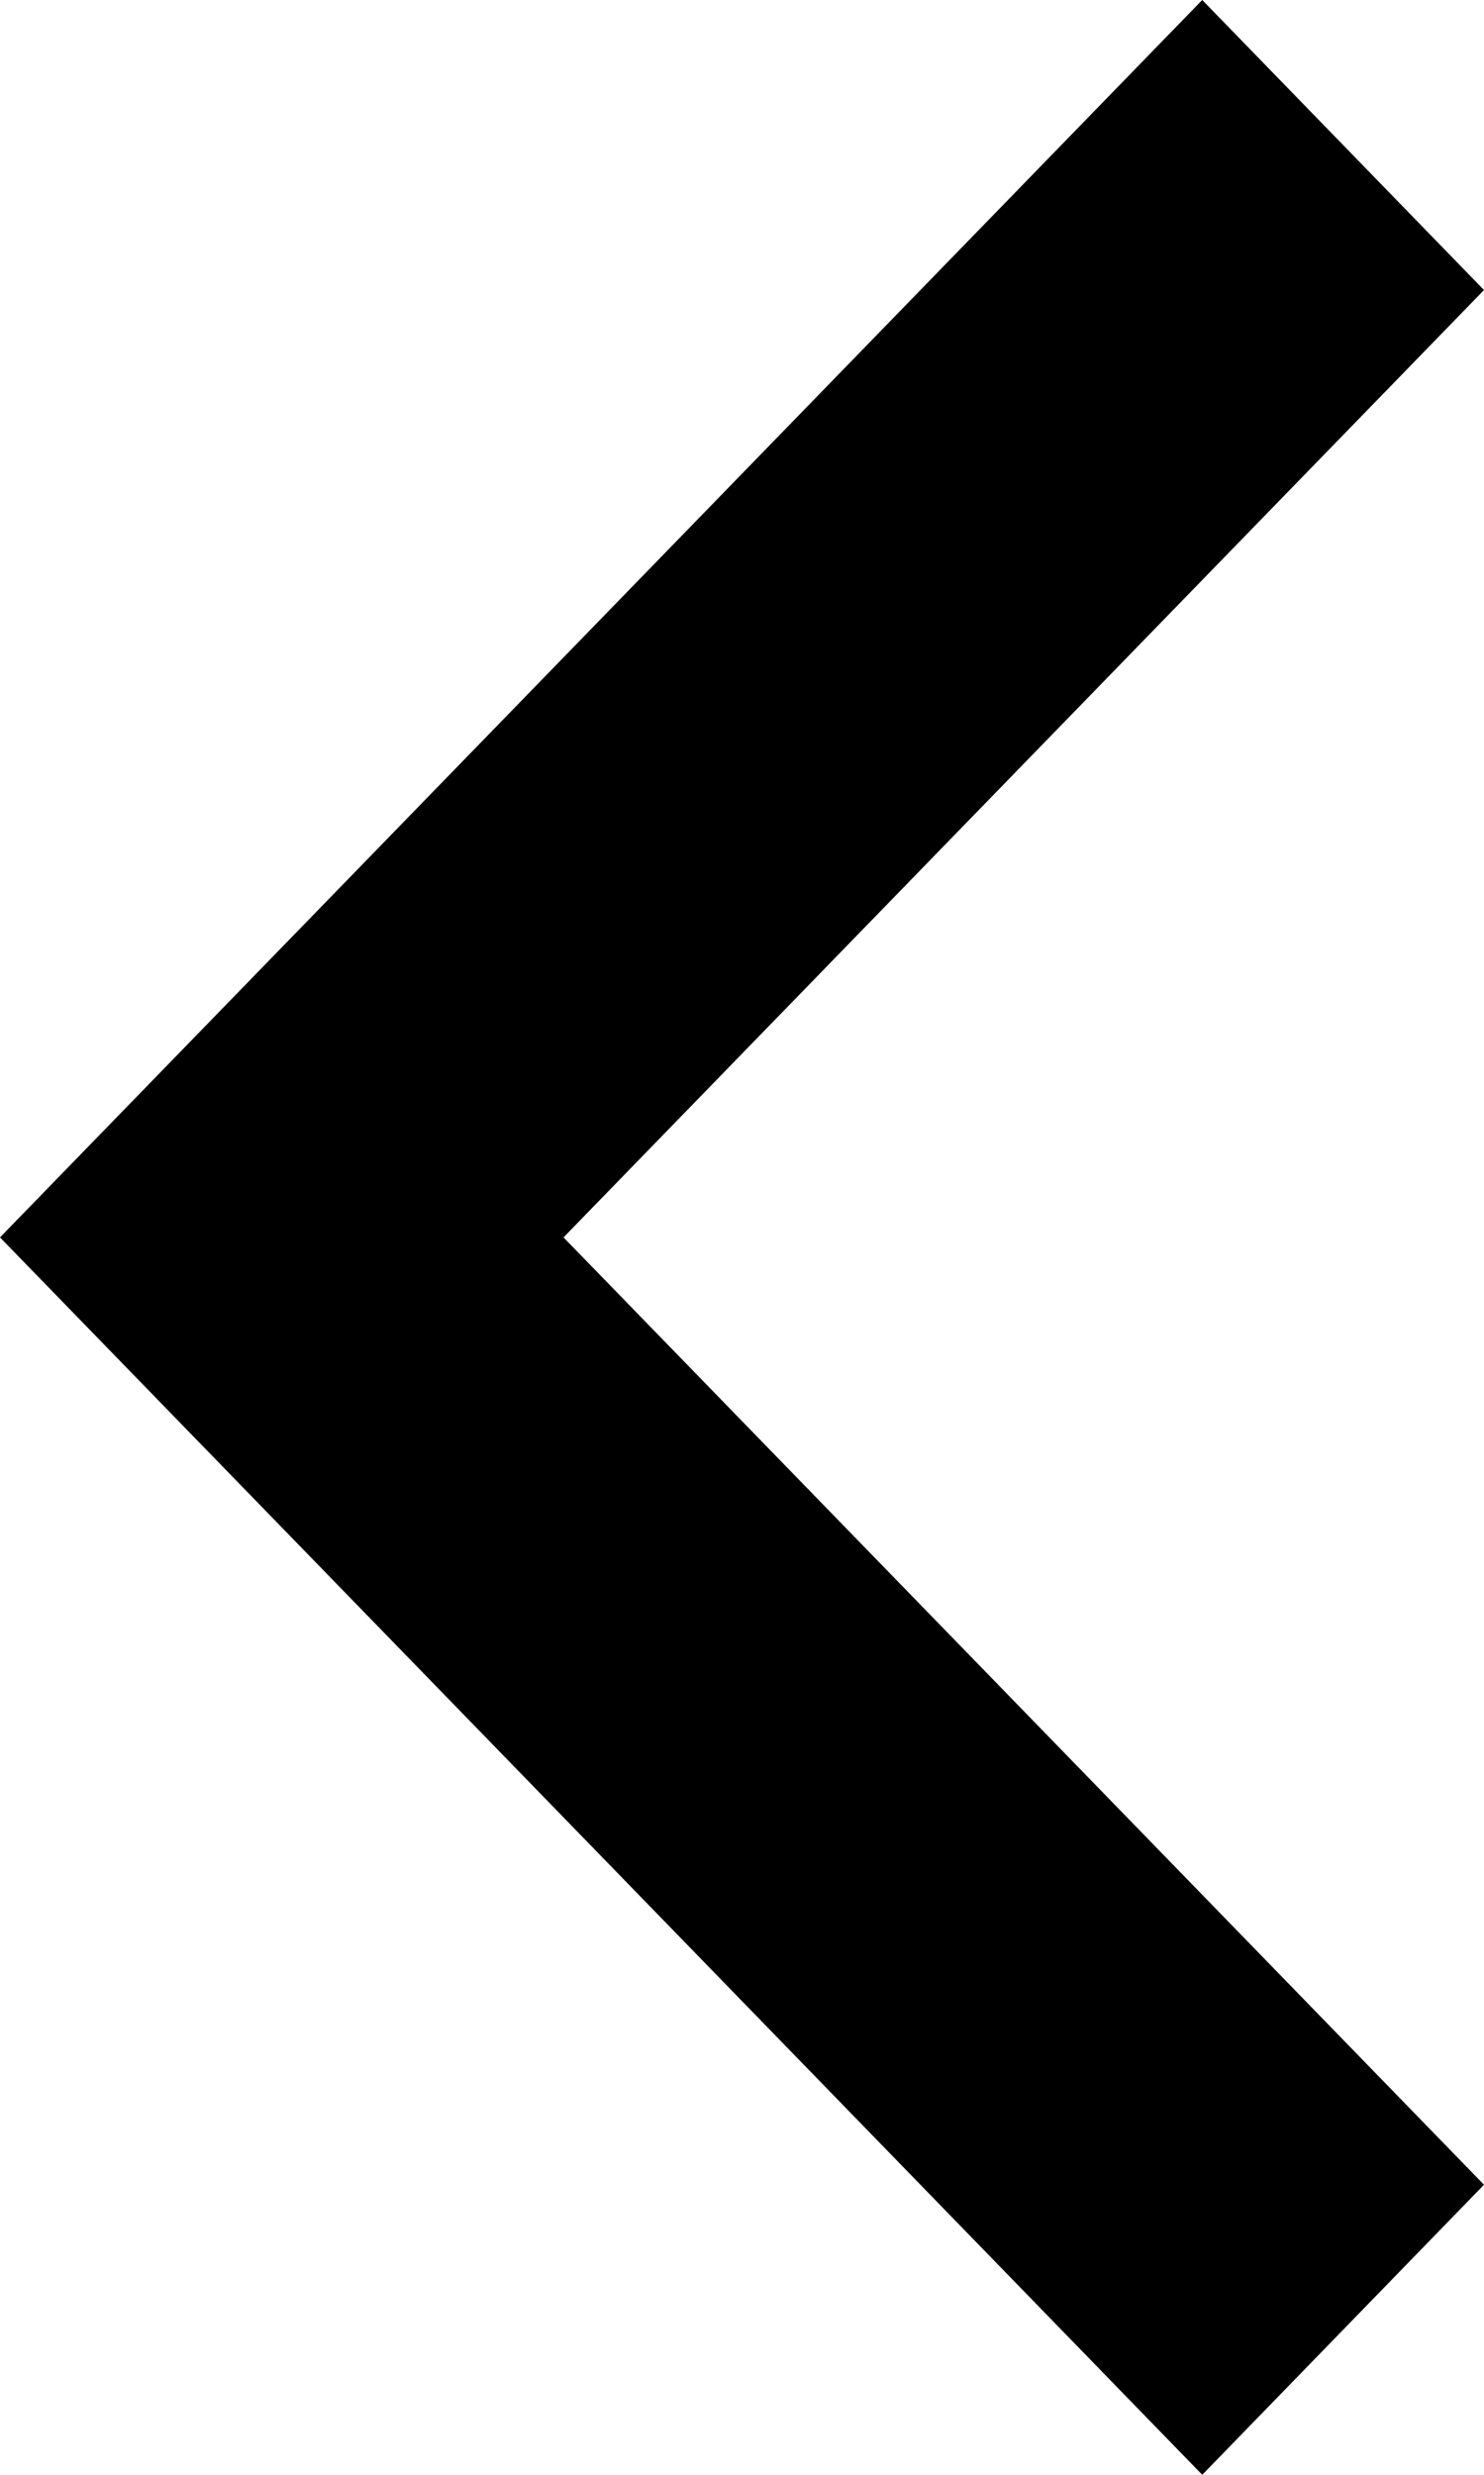<?xml version="1.0" encoding="UTF-8" standalone="no"?>
<svg width="15px" height="25px" viewBox="0 0 15 25" version="1.1" xmlns="http://www.w3.org/2000/svg" xmlns:xlink="http://www.w3.org/1999/xlink">
    <!-- Generator: Sketch 45.2 (43514) - http://www.bohemiancoding.com/sketch -->
    <title>Icon / Arrow / Left</title>
    <desc>Created with Sketch.</desc>
    <defs></defs>
    <g id="Components-Kit" stroke="none" stroke-width="1" fill="none" fill-rule="evenodd">
        <g transform="translate(-1051, -390)" id="Global-Styles" fill="#000000">
            <g transform="translate(0, 187)">
                <g id="Icons-&amp;-Buttons" transform="translate(908, 120)">
                    <g id="Icon-/-Arrow-/-Left" transform="translate(143, 83)">
                        <polygon id="Page-1" transform="translate(7.5, 12.5) rotate(-270) translate(-7.5, -12.5) " points="-2.07 5 7.5 14.304 17.07 5 20 7.848 7.5 20 -5 7.848"></polygon>
                    </g>
                </g>
            </g>
        </g>
    </g>
</svg>